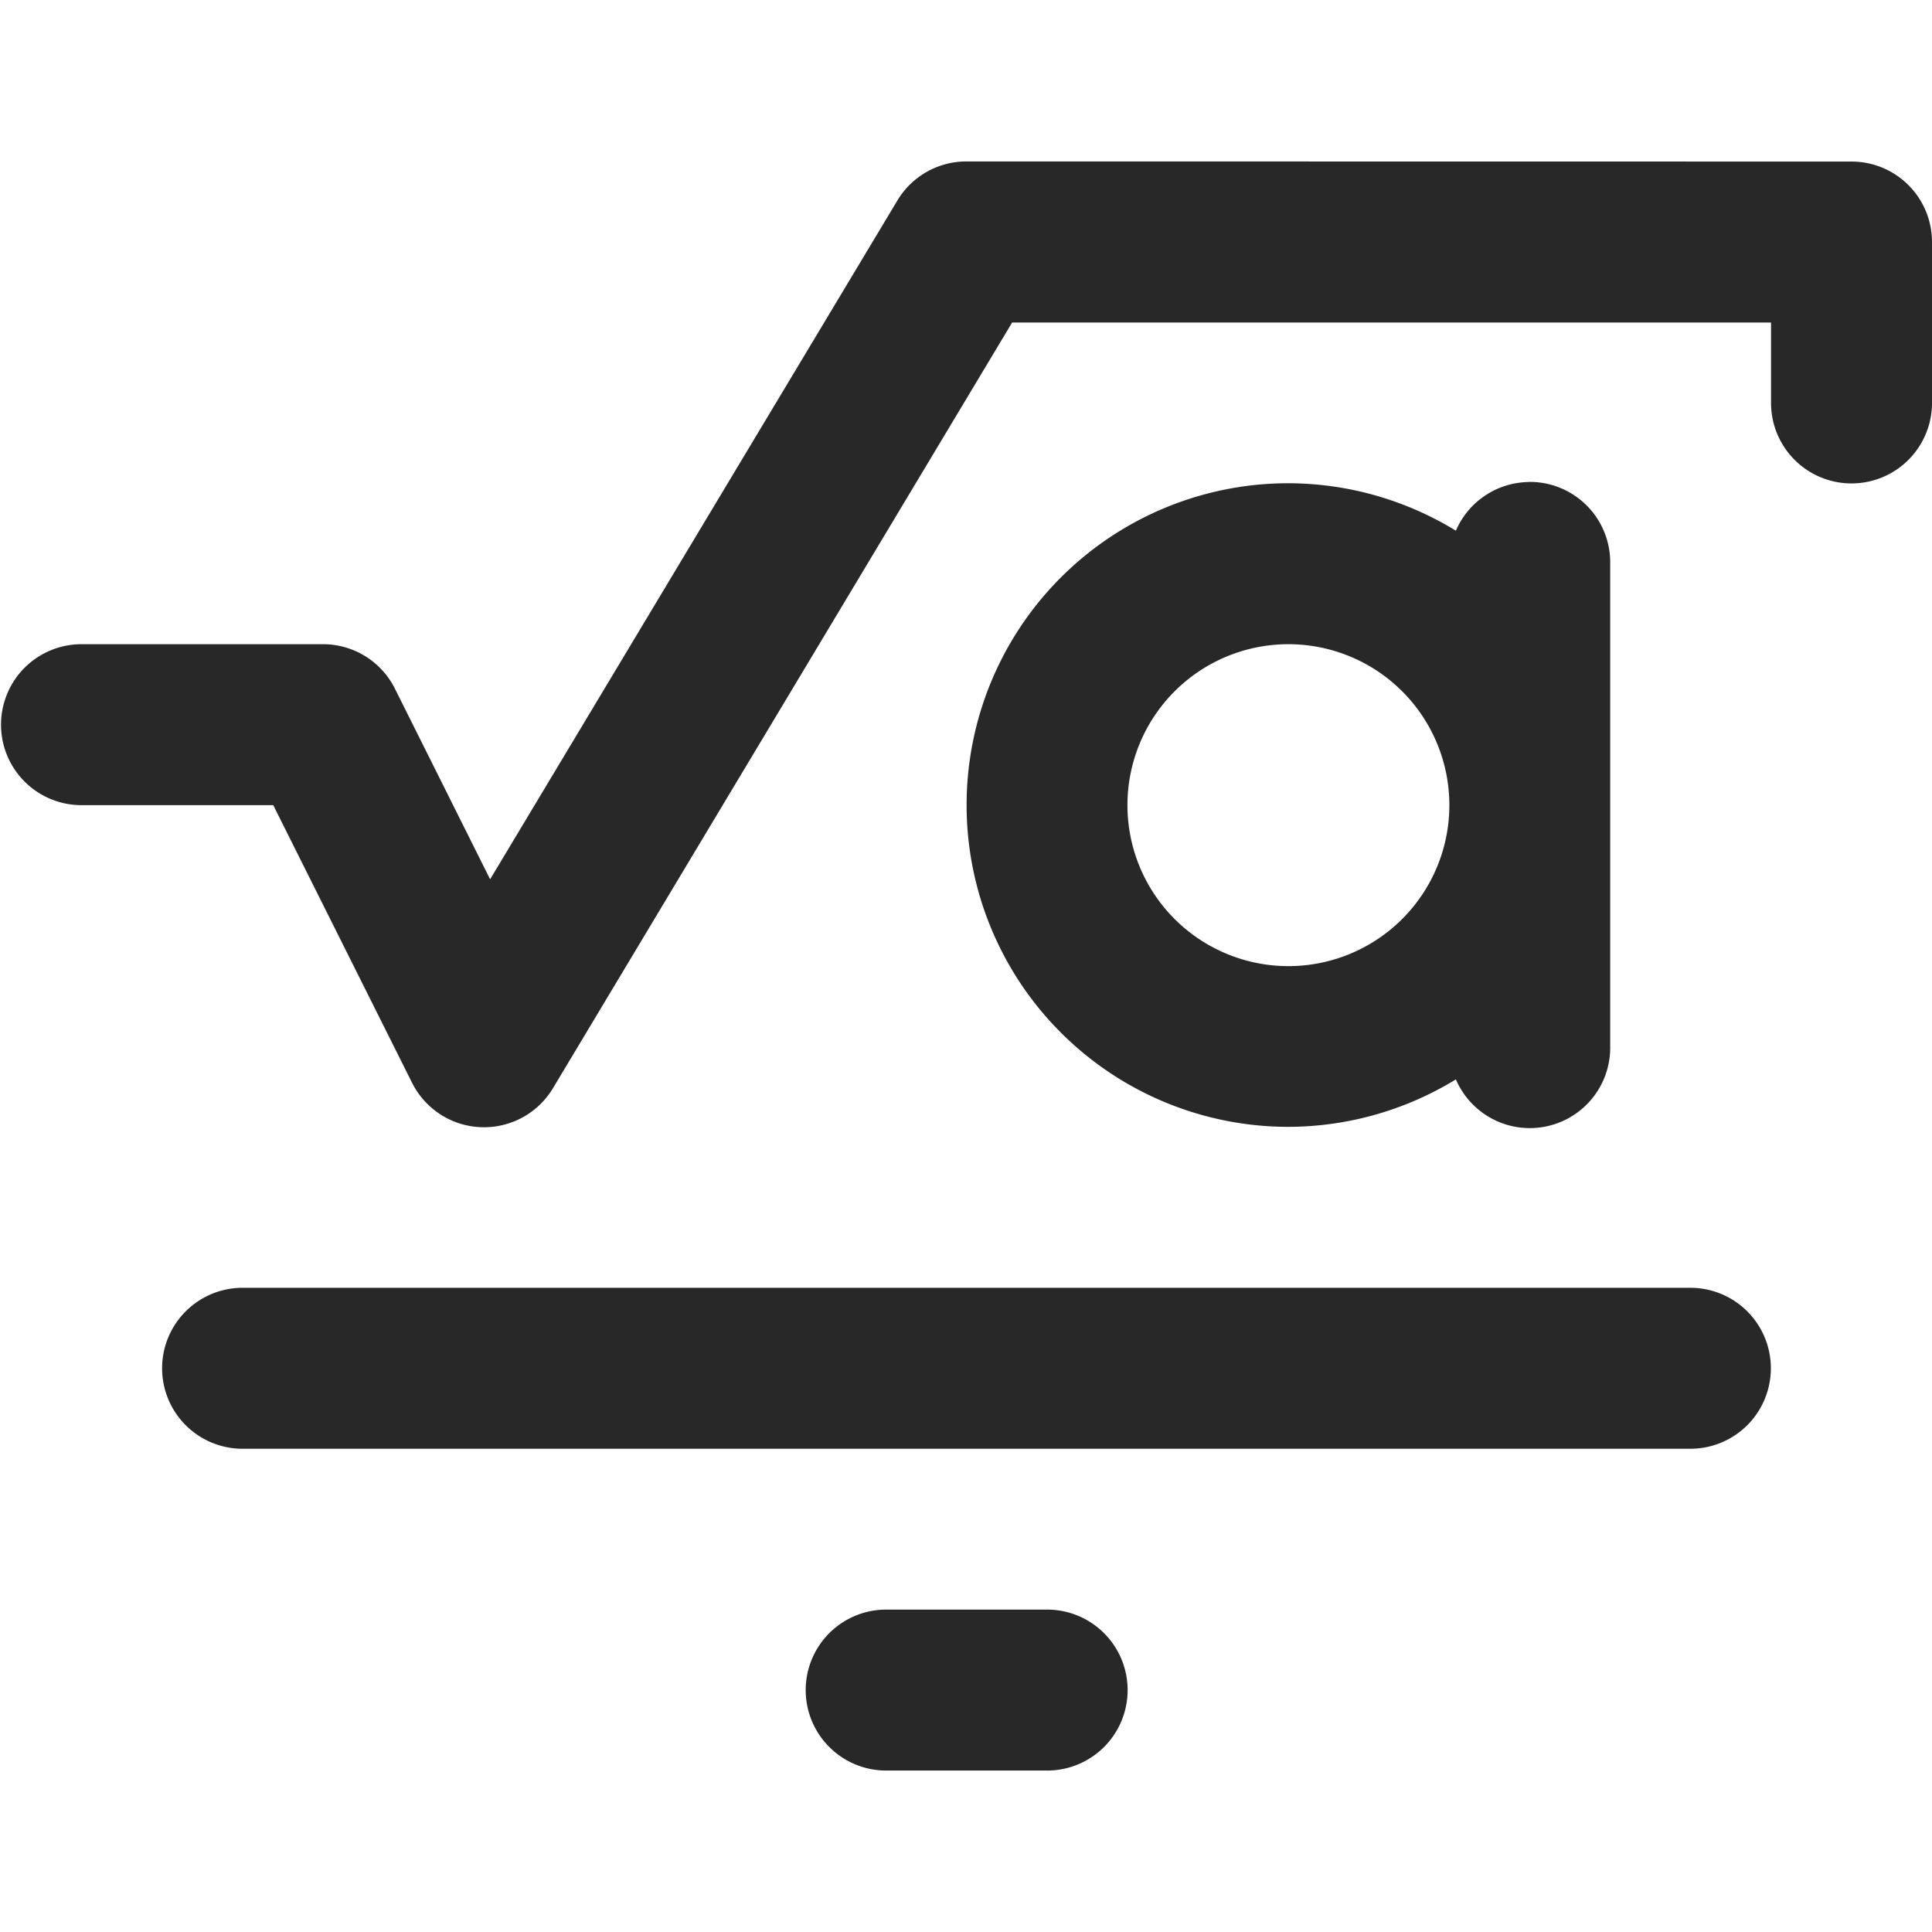 <svg width="16" height="16" version="1.1" xmlns="http://www.w3.org/2000/svg">
  <defs>
    <style type="text/css" id="current-color-scheme">.ColorScheme-Text { color:#282828; } .ColorScheme-Highlight { color:#458588; }</style>
  </defs>
  <path class="ColorScheme-Text" fill="currentColor" d="m8.005 1.337a0.666 0.666 0 0 0-0.573 0.323l-3.373 5.622-0.789-1.58a0.666 0.666 0 0 0-0.596-0.367h-1.999a0.666 0.666 0 1 0 0 1.333h1.588l1.148 2.296a0.666 0.666 0 0 0 1.169 0.047l3.802-6.34h6.285v0.666a0.666 0.666 0 1 0 1.333 0v-1.333a0.666 0.666 0 0 0-0.666-0.666zm4.653 2.655a0.666 0.666 0 0 0-0.601 0.403 2.665 2.665 0 0 0-1.387-0.393 2.665 2.665 0 0 0-2.665 2.665 2.665 2.665 0 0 0 2.665 2.665 2.665 2.665 0 0 0 1.387-0.393 0.666 0.666 0 0 0 1.278-0.273v-3.998a0.666 0.666 0 0 0-0.677-0.677zm-1.988 1.343a1.333 1.333 0 0 1 1.333 1.333 1.333 1.333 0 0 1-1.333 1.333 1.333 1.333 0 0 1-1.333-1.333 1.333 1.333 0 0 1 1.333-1.333zm-8.661 5.33a0.666 0.666 0 1 0 0 1.333h11.99a0.666 0.666 0 1 0 0-1.333zm5.33 2.665a0.666 0.666 0 1 0 0 1.333h1.333a0.666 0.666 0 1 0 0-1.333z"/>
</svg>
